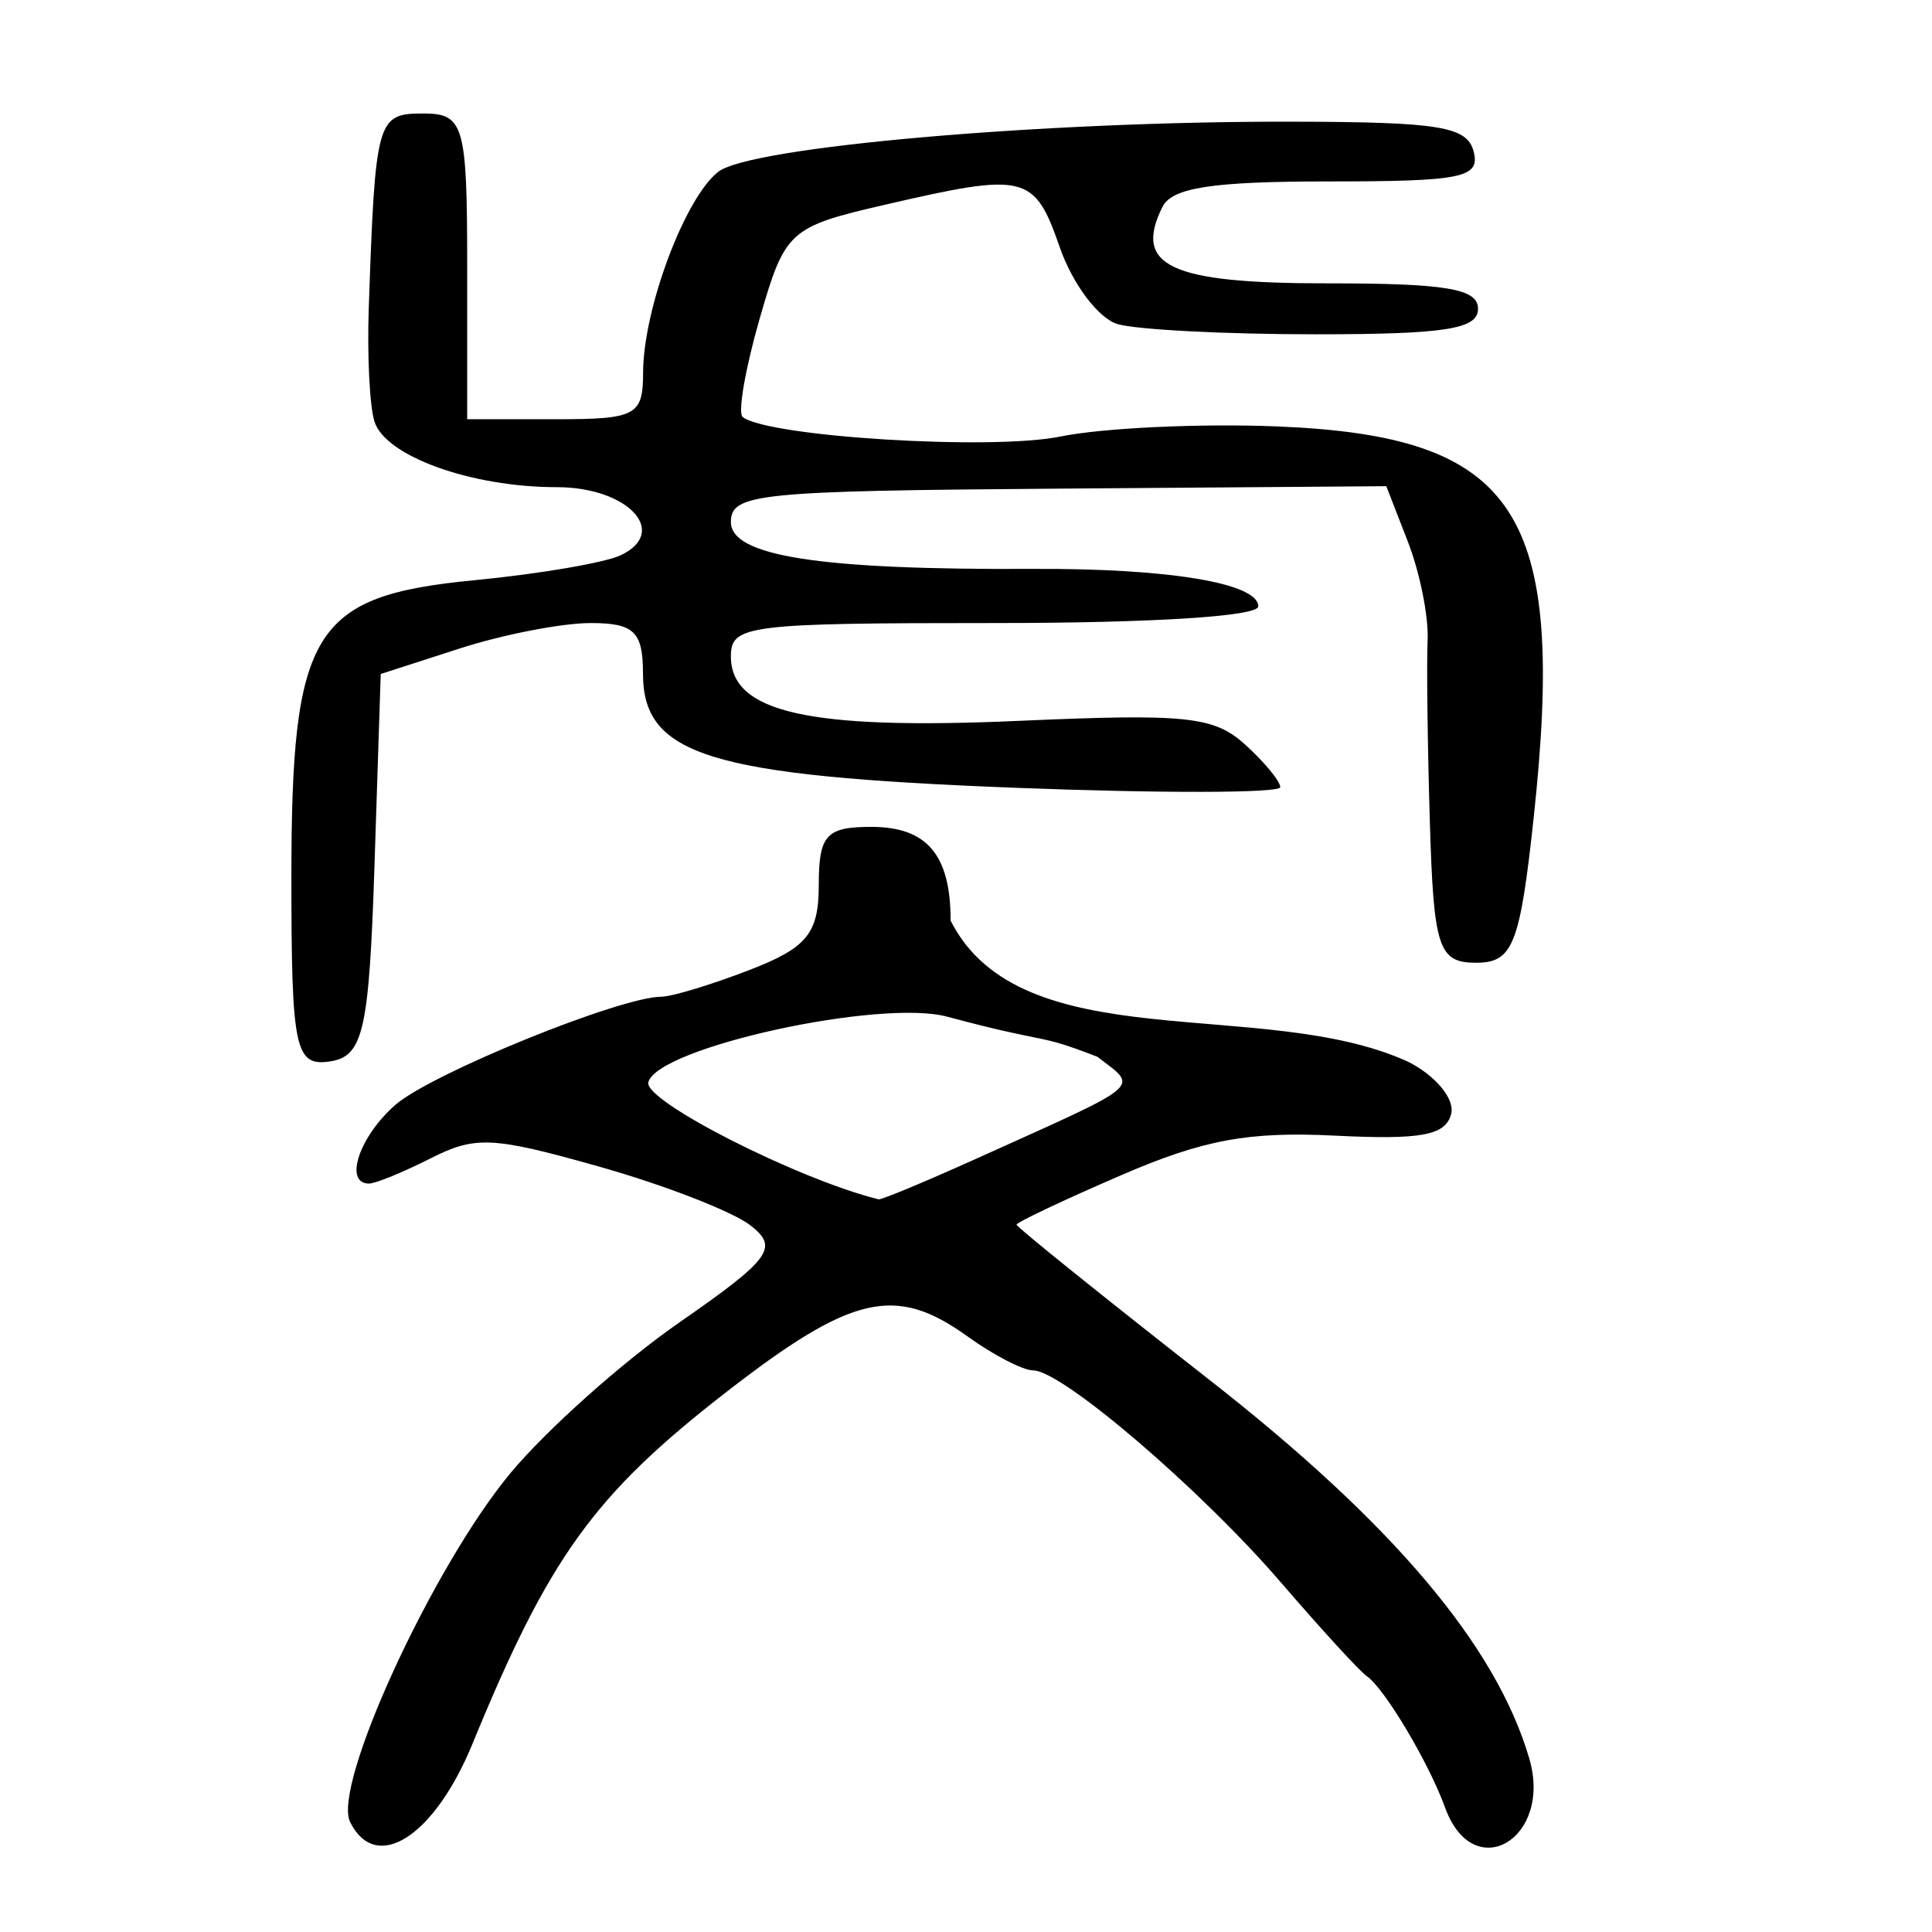 <?xml version="1.0" encoding="UTF-8" standalone="no"?>
<!-- Created with Inkscape (http://www.inkscape.org/) -->

<svg
   xmlns:dc="http://purl.org/dc/elements/1.1/"
   xmlns:cc="http://creativecommons.org/ns#"
   xmlns:rdf="http://www.w3.org/1999/02/22-rdf-syntax-ns#"
   xmlns:svg="http://www.w3.org/2000/svg"
   xmlns="http://www.w3.org/2000/svg"
   xmlns:sodipodi="http://sodipodi.sourceforge.net/DTD/sodipodi-0.dtd"
   xmlns:inkscape="http://www.inkscape.org/namespaces/inkscape"
   width="300"
   height="300"
   id="svg2"
   version="1.1"
   inkscape:version="0.48.3.1 r9886"
   sodipodi:docname="吝-.svg">
  <defs
     id="defs4" />
  <sodipodi:namedview
     id="base"
     pagecolor="#ffffff"
     bordercolor="#666666"
     borderopacity="1.0"
     inkscape:pageopacity="0.0"
     inkscape:pageshadow="2"
     inkscape:zoom="1.979899"
     inkscape:cx="169.84993"
     inkscape:cy="158.12433"
     inkscape:document-units="px"
     inkscape:current-layer="layer1"
     showgrid="false"
     inkscape:window-width="1215"
     inkscape:window-height="1000"
     inkscape:window-x="65"
     inkscape:window-y="24"
     inkscape:window-maximized="1" />
  <g
     inkscape:label="Calque 1"
     inkscape:groupmode="layer"
     id="layer1"
     transform="translate(0,-752.362)">
    <path
       style="fill:#000000"
       d="m 54.364,1035.28 c -2.803,-5.646 12.796,-39.594 24.882,-54.152 5.597,-6.742 17.412,-17.283 26.253,-23.424 14.207,-9.868 15.488,-11.62 11.016,-15.077 -2.783,-2.151 -13.35,-6.253 -23.483,-9.116 -16.55,-4.676 -19.209,-4.806 -26.16,-1.286 -4.256,2.155 -8.56,3.919 -9.564,3.919 -3.99,0 -1.491,-7.395 4.145,-12.267 5.629,-4.866 34.884,-16.745 41.238,-16.745 1.609,0 7.768,-1.867 13.686,-4.149 8.935,-3.445 10.761,-5.683 10.761,-13.187 0,-7.774 1.142,-9.038 8.166,-9.038 8.638,0 12.308,4.344 12.308,14.566 10.958,21.702 48.381,11.623 70.959,21.865 4.308,2.142 7.353,5.799 6.766,8.128 -0.844,3.352 -4.606,4.057 -18.069,3.385 -13.408,-0.669 -20.43,0.633 -33.211,6.16 -8.914,3.854 -16.208,7.304 -16.208,7.667 0,0.362 13.519,11.239 30.043,24.171 28.443,22.26 44.437,41.204 49.57,58.712 3.666,12.507 -8.678,19.746 -13.059,7.658 -2.538,-7.005 -9.427,-18.567 -12.178,-20.44 -1.065,-0.725 -7.046,-7.253 -13.29,-14.506 -12.529,-14.553 -34.039,-32.968 -38.509,-32.968 -1.574,0 -6.159,-2.374 -10.188,-5.275 -11.198,-8.064 -17.966,-6.496 -37.527,8.691 -20.473,15.896 -27.454,25.577 -39.349,54.576 -5.922,14.436 -14.982,20.222 -18.999,12.132 z M 151.787,932.198 c 26.267,-11.85 25.016,-10.793 18.622,-15.735 -9.768,-3.801 -6.92,-1.827 -23.234,-6.206 -10.296,-2.88 -45.218,4.764 -46.502,10.179 -0.689,2.905 23.26,15.066 35.759,18.157 0.419,0.104 7.329,-2.774 15.355,-6.396 z M 45.246,888.733 c 0,-38.53 3.267,-43.846 28.438,-46.277 10.057,-0.971 20.28,-2.719 22.719,-3.884 7.591,-3.626 1.062,-10.563 -9.942,-10.563 -13.299,0 -26.643,-4.811 -28.323,-10.212 -0.735,-2.362 -1.131,-10.228 -0.881,-17.481 1.017,-29.472 1.256,-30.33 8.463,-30.33 6.319,0 6.824,1.758 6.824,23.737 l 0,23.737 13.649,0 c 12.61,0 13.65,-0.552 13.668,-7.253 0.026,-9.894 6.503,-27.177 11.687,-31.183 5.011,-3.873 50.35,-7.835 88.887,-7.767 23.183,0.041 27.404,0.734 28.401,4.664 1.025,4.041 -1.79,4.615 -22.6,4.615 -17.982,0 -24.249,0.963 -25.735,3.956 -4.559,9.183 1.207,11.868 25.485,11.868 18.632,0 23.521,0.822 23.521,3.956 0,3.161 -5.087,3.956 -25.313,3.956 -13.922,0 -27.725,-0.715 -30.673,-1.59 -2.948,-0.874 -6.972,-6.215 -8.941,-11.868 -3.973,-11.405 -5.262,-11.72 -27.203,-6.651 -14.84,3.428 -15.492,4.022 -19.423,17.695 -2.238,7.781 -3.421,14.648 -2.629,15.26 3.981,3.077 38.641,5.213 49.287,3.037 6.604,-1.35 21.766,-2.06 33.693,-1.578 37.322,1.509 44.972,13.162 39.849,60.703 -2.135,19.808 -3.232,22.577 -8.951,22.577 -5.836,0 -6.587,-2.276 -7.174,-21.759 -0.36,-11.967 -0.518,-24.726 -0.35,-28.352 0.168,-3.626 -1.206,-10.485 -3.054,-15.241 l -3.359,-8.647 -50.887,0.379 c -46.792,0.349 -50.887,0.766 -50.887,5.189 0,5.302 13.8,7.443 46.878,7.274 21.073,-0.108 35.016,2.21 35.016,5.821 0,1.548 -16.454,2.587 -40.947,2.587 -38.428,0 -40.947,0.319 -40.947,5.182 0,8.709 12.159,11.44 44.582,10.011 26.144,-1.152 30.404,-0.711 35.232,3.647 3.02,2.727 5.492,5.718 5.492,6.649 0,0.93 -18.593,0.969 -41.317,0.085 -47.328,-1.839 -57.637,-5.009 -57.637,-17.722 0,-6.509 -1.387,-7.851 -8.114,-7.851 -4.463,0 -13.625,1.78 -20.362,3.955 l -12.248,3.955 -0.965,29.64 c -0.839,25.783 -1.742,29.755 -6.936,30.524 -5.398,0.799 -5.971,-1.934 -5.971,-28.452 z"
       id="path3054"
       inkscape:connector-curvature="0"
       sodipodi:nodetypes="ssssssssssssccsssssssssssssscccsccccssssssscsssssssssssssssssssssscssssssssssssscsscc" />
  </g>
</svg>
